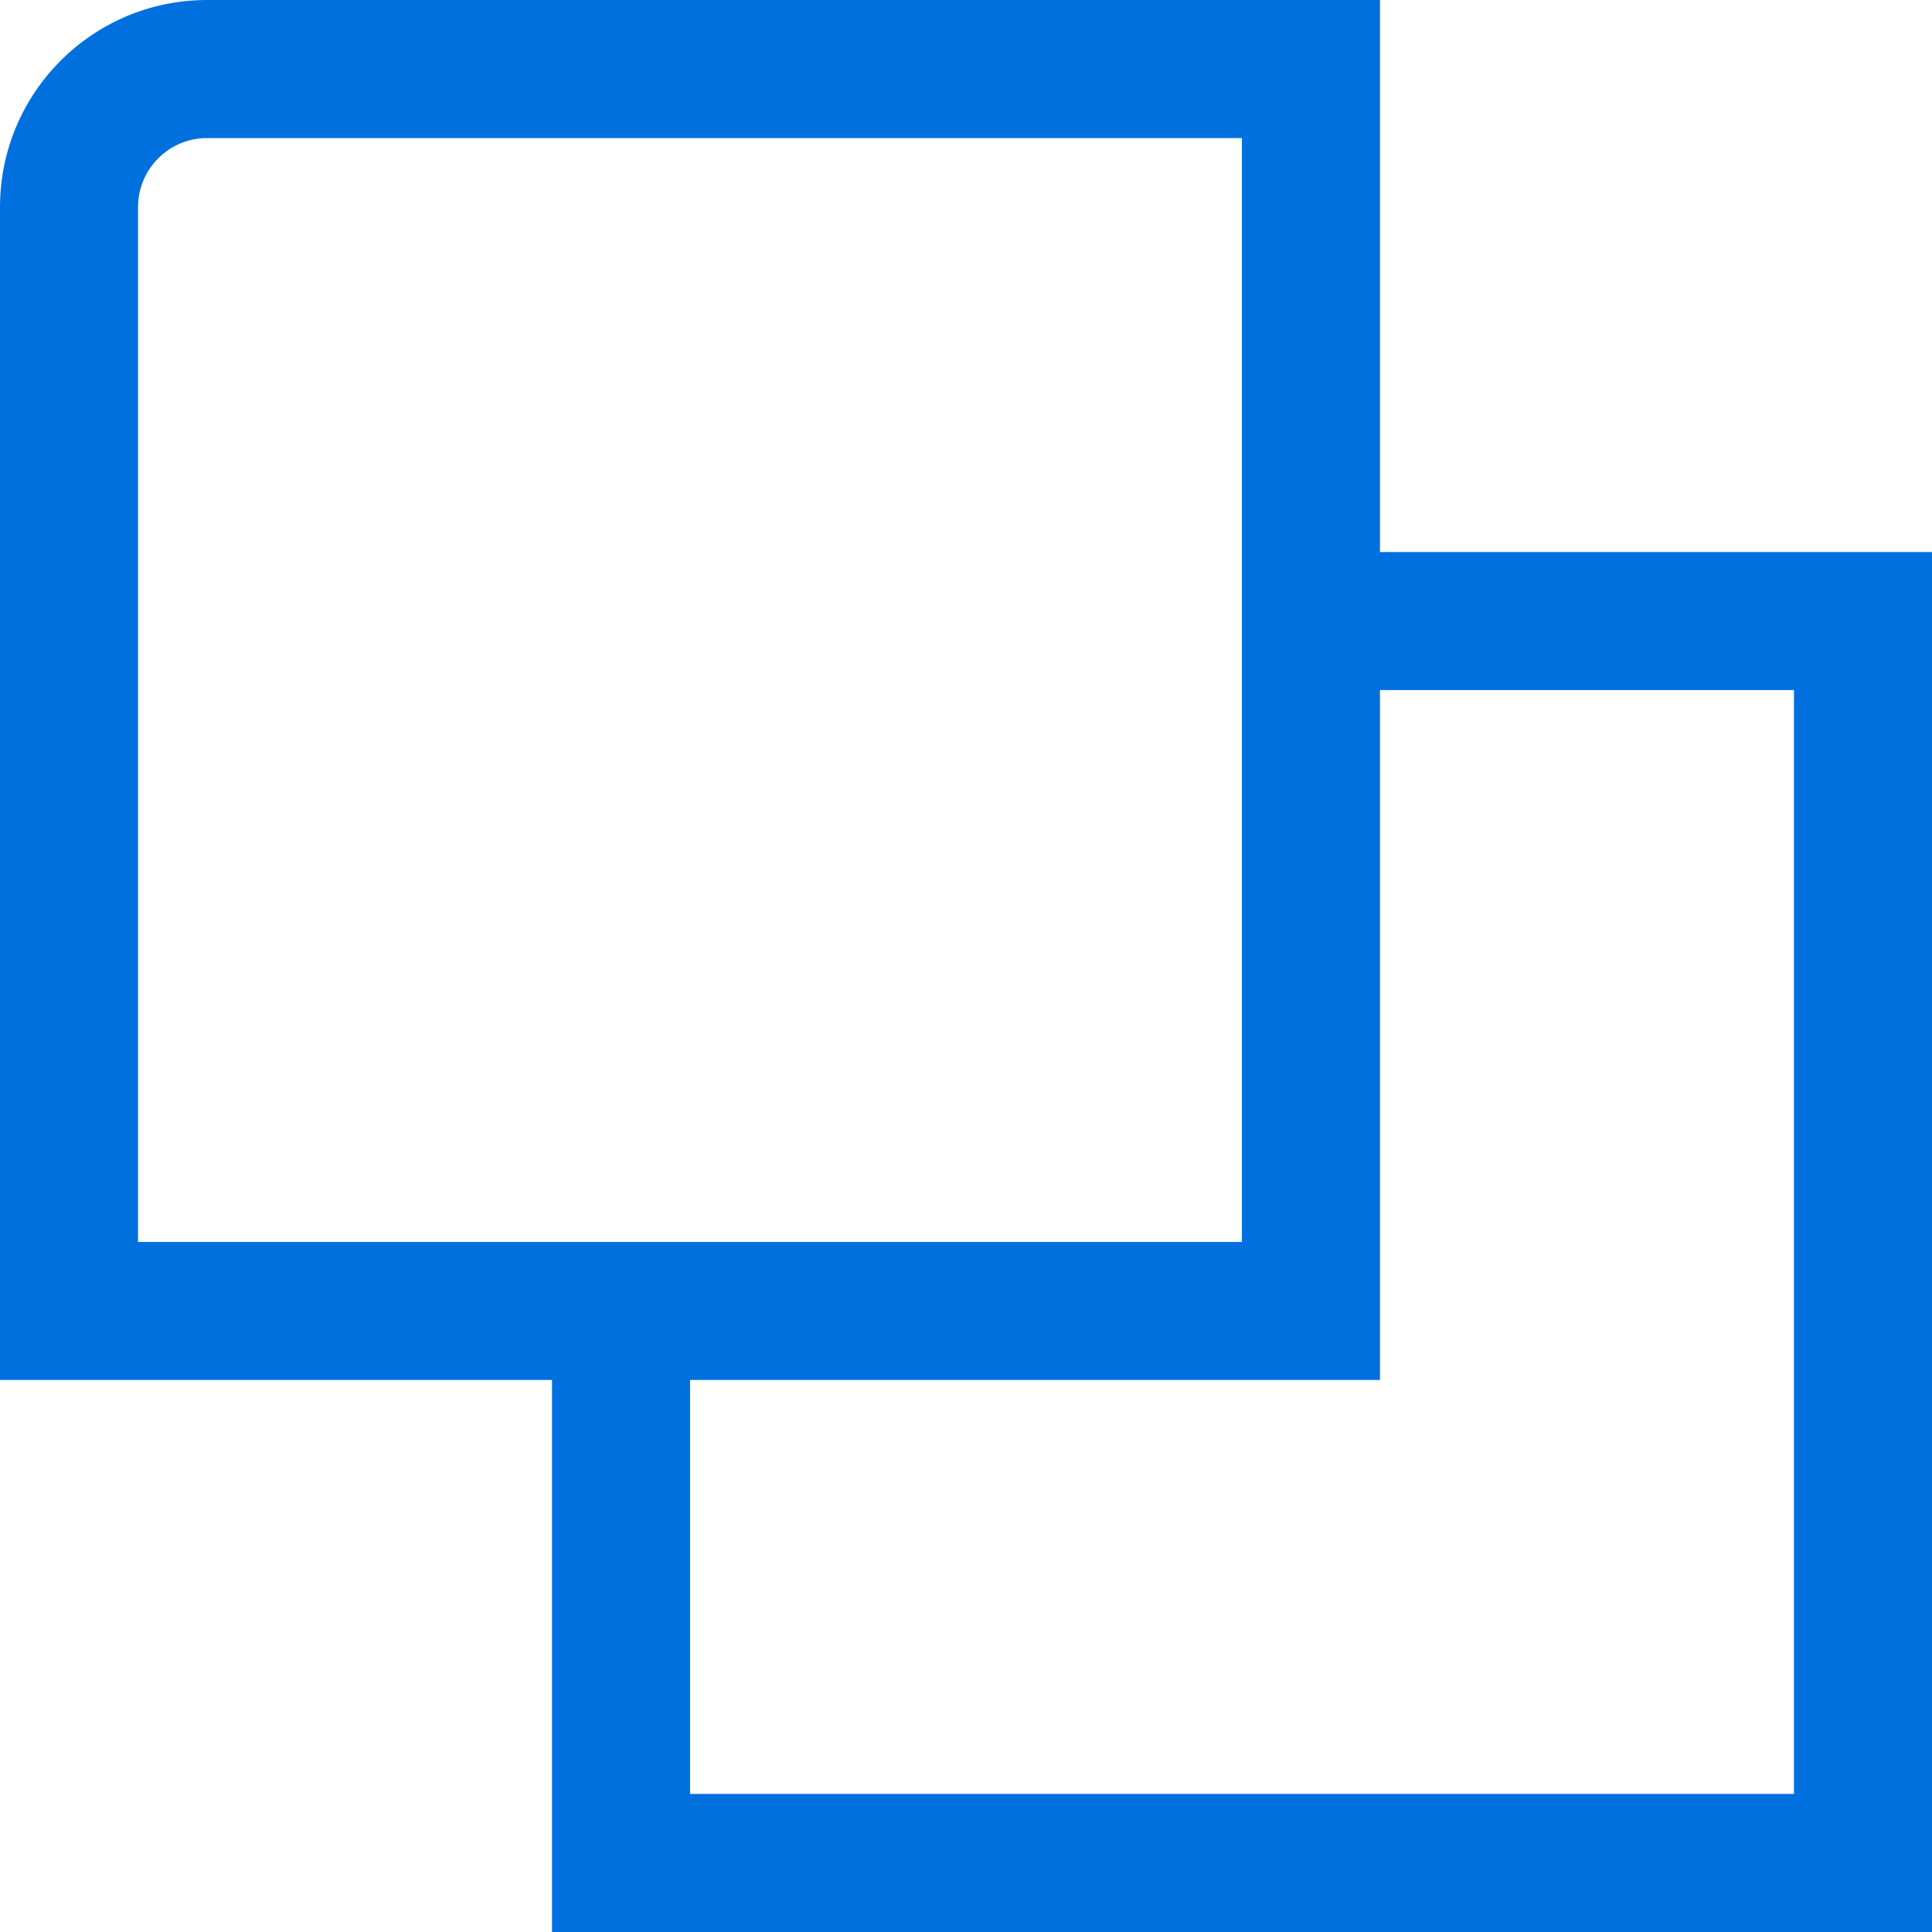 <svg width="11px" height="11px" viewBox="0 0 11 11" version="1.1" xmlns="http://www.w3.org/2000/svg">
    <g id="Page-1" stroke="none" stroke-width="1" fill="none" fill-rule="evenodd">
        <g id="Erigolem-Service-Running" transform="translate(-575, -460)" fill="#0070DF" fill-rule="nonzero">
            <g id="NODE-STATUS-CONTAINER" transform="translate(92, 277)">
                <g id="Container-Content" transform="translate(41, 60)">
                    <g id="Group-2" transform="translate(329, 122)">
                        <g id="copy" transform="translate(113, 1)">
                            <path d="M7.857,3.143 L7.857,0 L1.179,0 C0.528,0 0,0.528 0,1.179 L0,7.857 L3.143,7.857 L3.143,11 L11,11 L11,3.143 L7.857,3.143 Z M0.786,1.179 C0.786,0.962 0.962,0.786 1.179,0.786 L7.071,0.786 L7.071,7.071 L0.786,7.071 L0.786,1.179 Z M10.214,10.214 L3.929,10.214 L3.929,7.857 L7.857,7.857 L7.857,3.929 L10.214,3.929 L10.214,10.214 Z" id="Shape"></path>
                        </g>
                    </g>
                </g>
            </g>
        </g>
    </g>
</svg>
